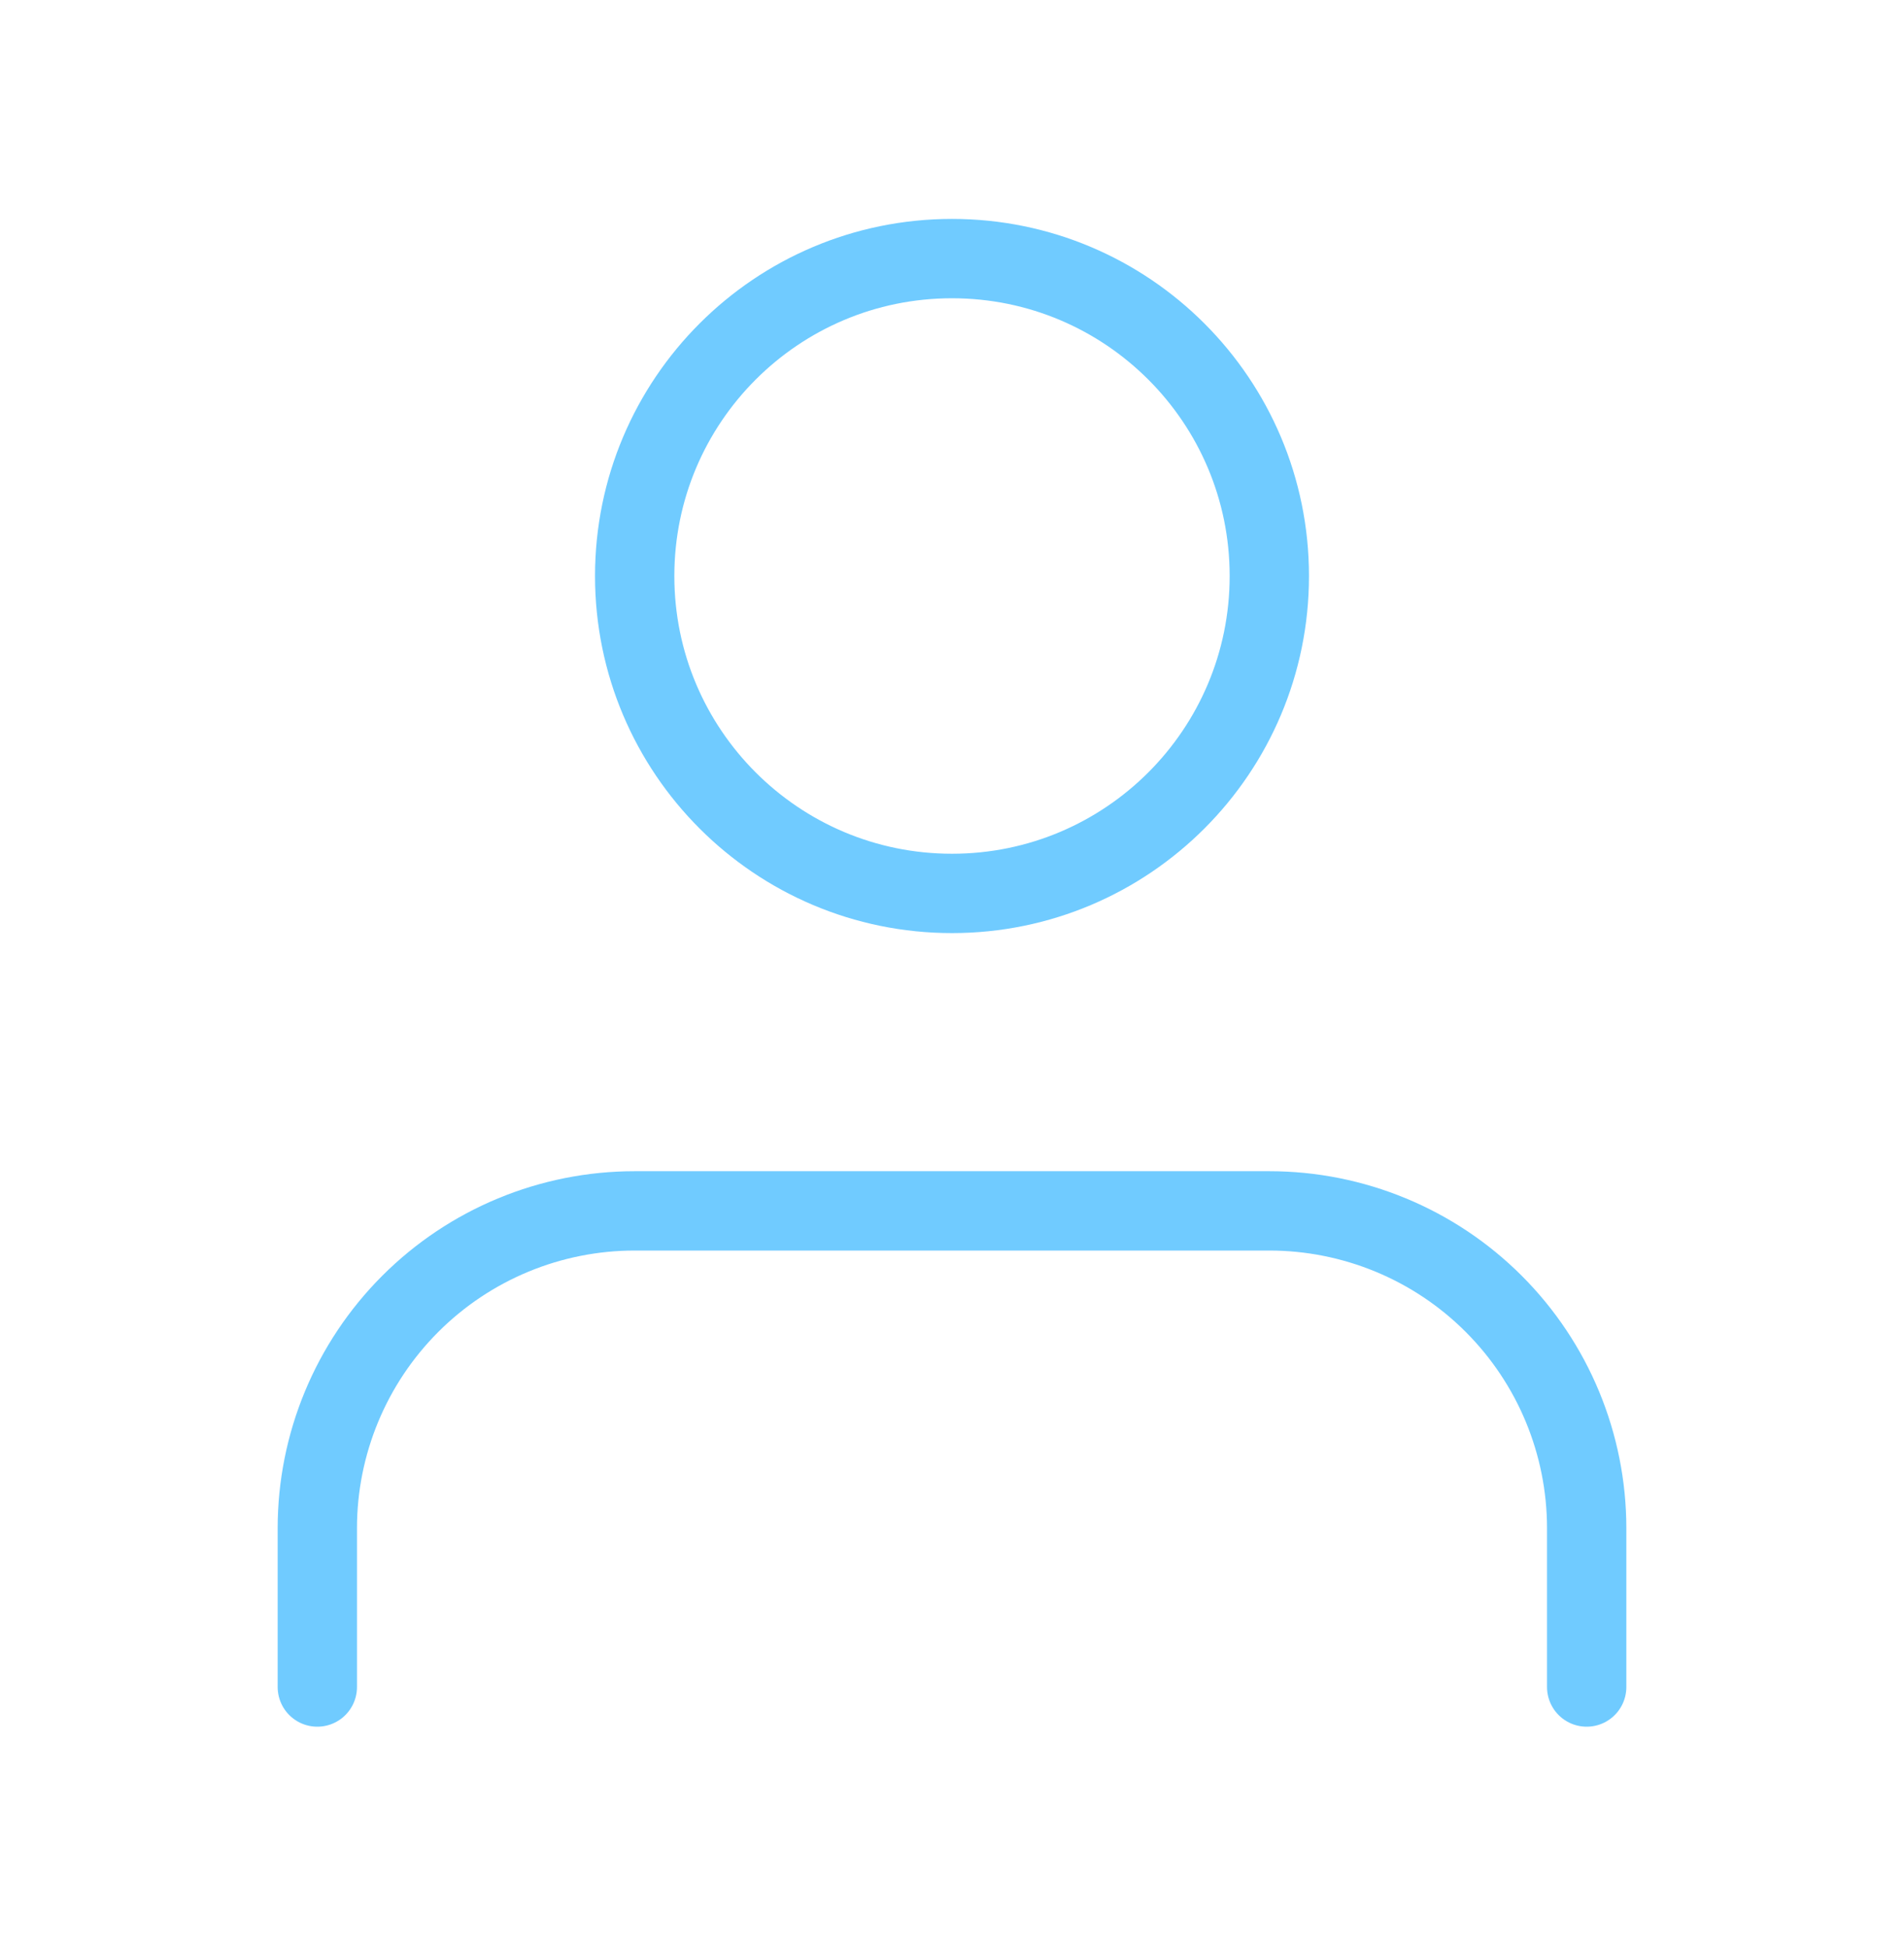 <svg width="44" height="45" viewBox="0 0 44 45" fill="none" xmlns="http://www.w3.org/2000/svg">
<path d="M36.667 38.974V35.307C36.667 33.362 35.894 31.497 34.519 30.122C33.144 28.746 31.278 27.974 29.333 27.974H14.667C12.722 27.974 10.857 28.746 9.481 30.122C8.106 31.497 7.333 33.362 7.333 35.307V38.974" stroke="#70CBFF" stroke-width="1.833" stroke-linecap="round" stroke-linejoin="round"/>
<path d="M22 20.64C26.05 20.64 29.333 17.357 29.333 13.307C29.333 9.257 26.05 5.974 22 5.974C17.95 5.974 14.667 9.257 14.667 13.307C14.667 17.357 17.95 20.64 22 20.64Z" stroke="#70CBFF" stroke-width="1.833" stroke-linecap="round" stroke-linejoin="round"/>
</svg>
